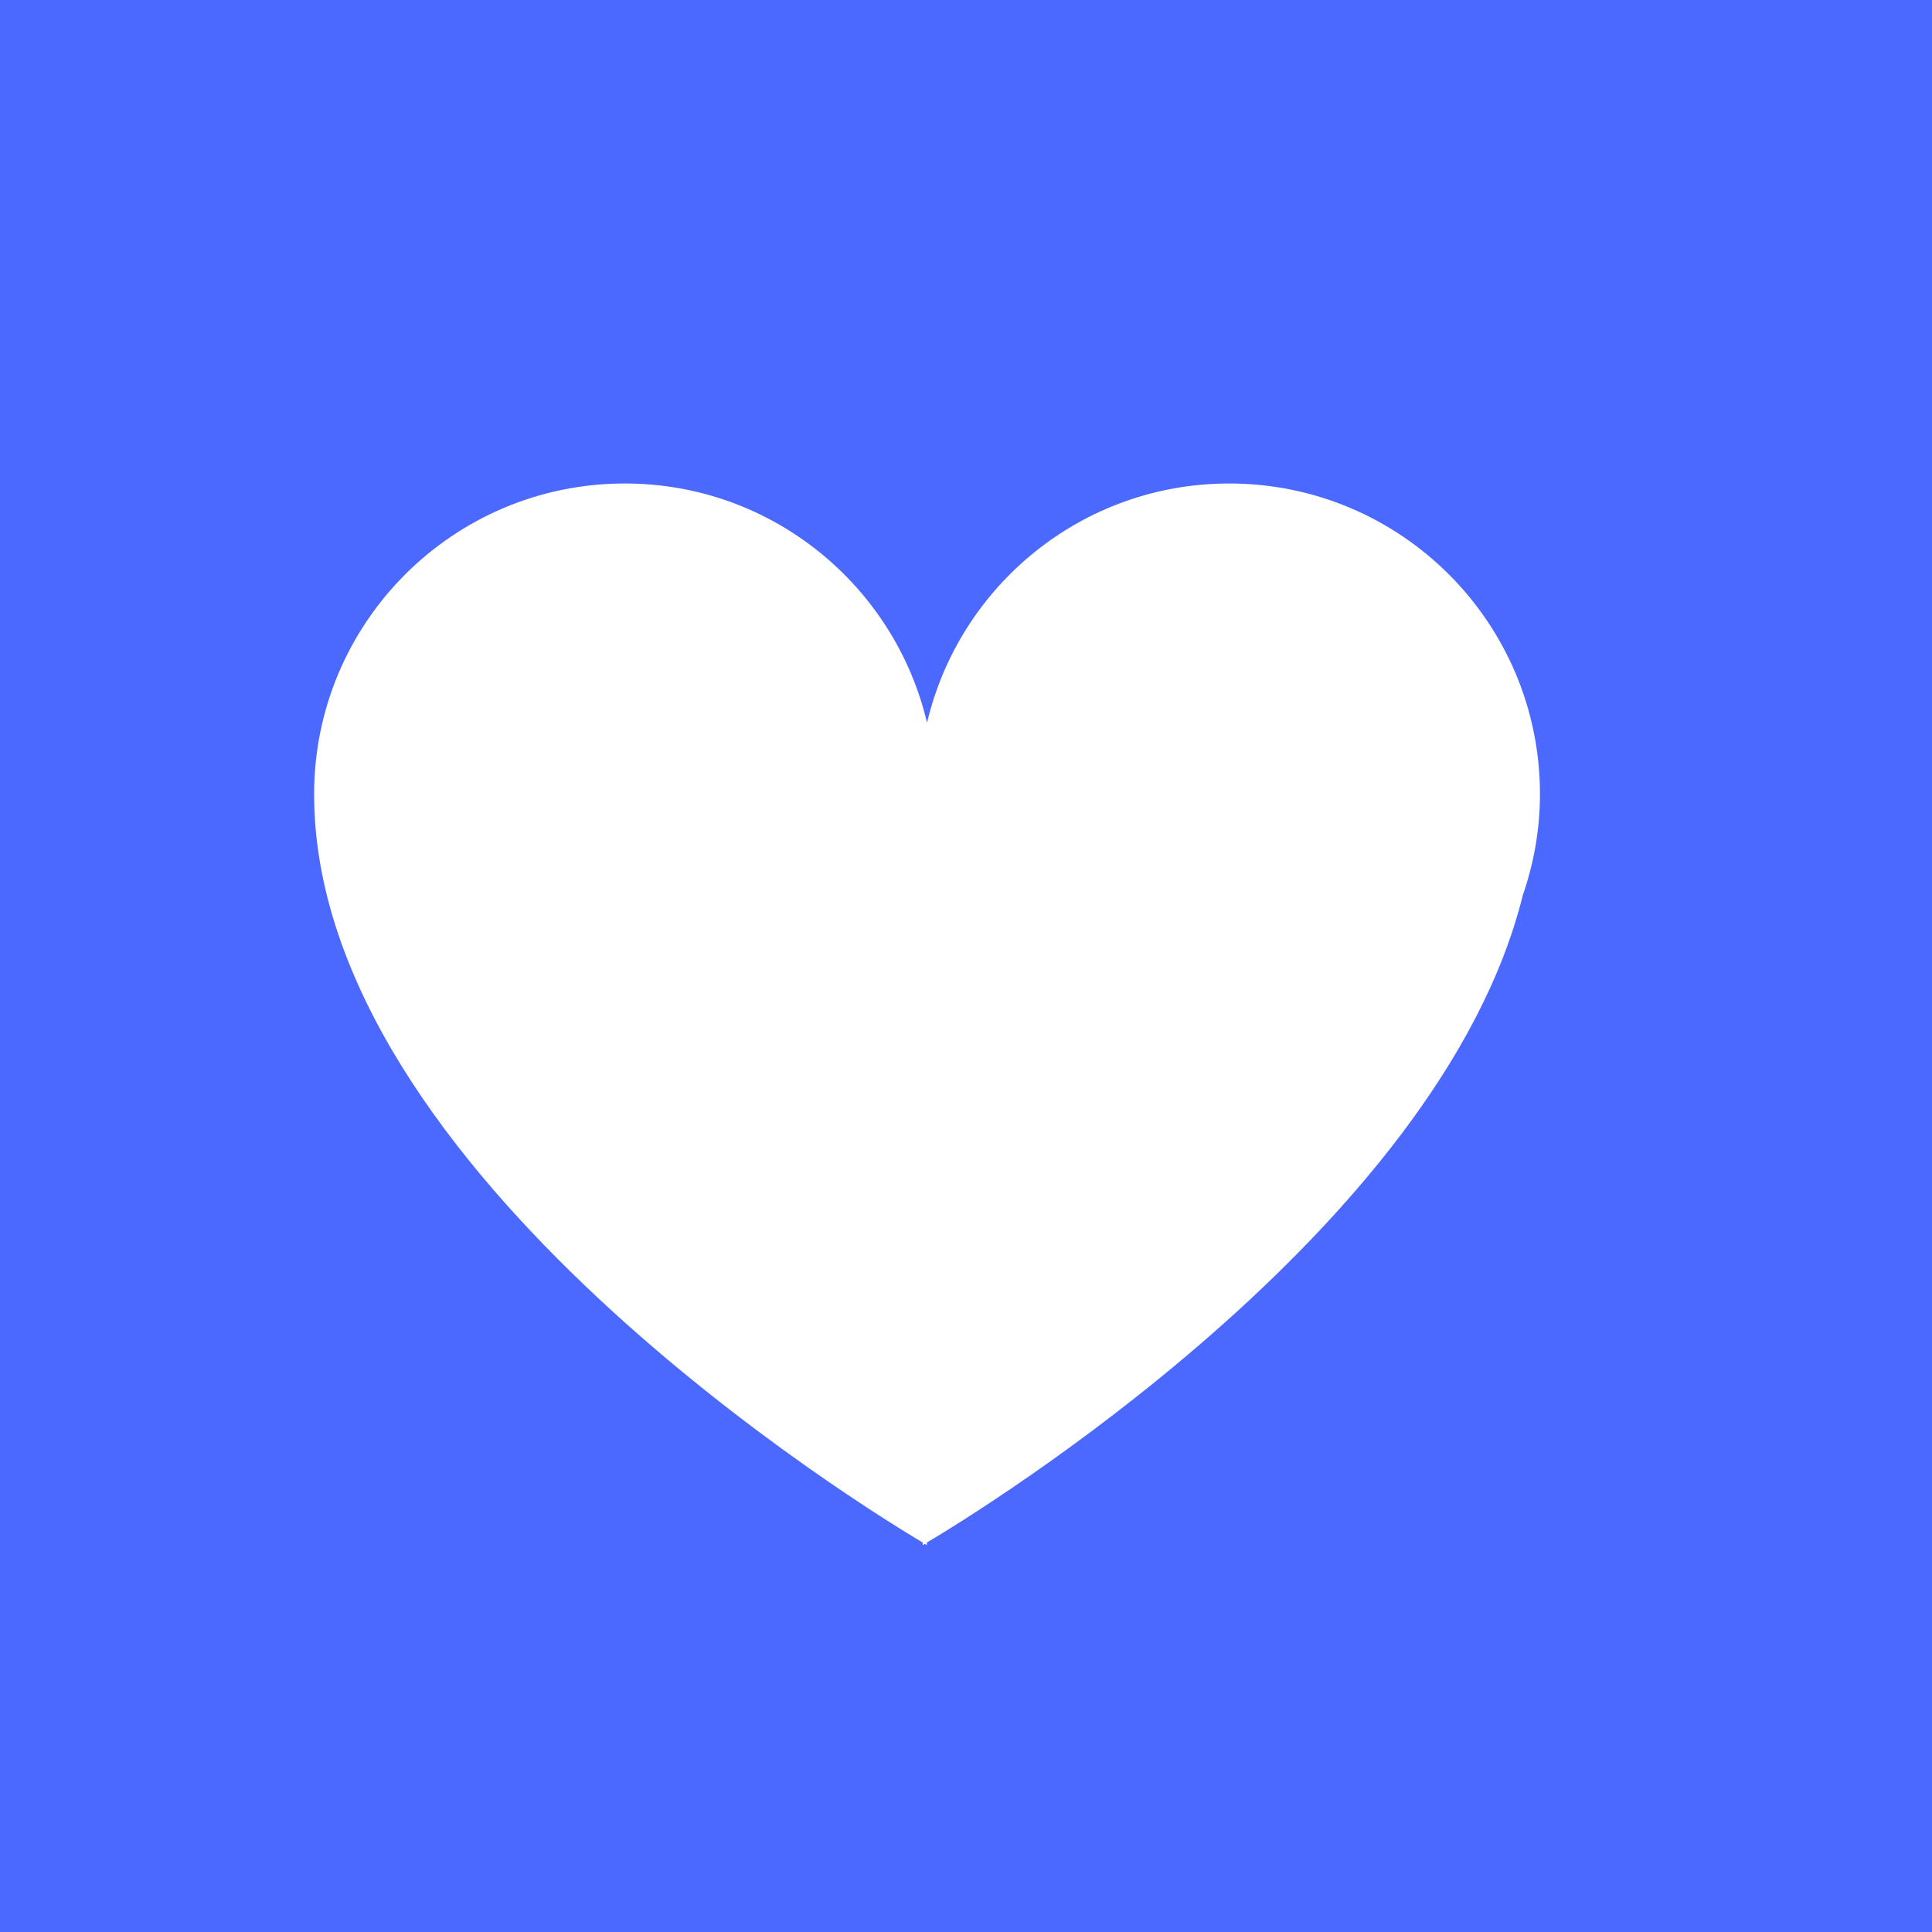 <svg width="120" height="120" viewBox="0 0 120 120" fill="none" xmlns="http://www.w3.org/2000/svg">
<path d="M120 0H0V120H120V0Z" fill="#4B69FF"/>
<path d="M94.58 55.62C95.26 53.65 95.65 51.54 95.65 49.33C95.65 38.67 87.01 30.03 76.35 30.03C67.22 30.03 59.59 36.37 57.58 44.89C55.57 36.38 47.94 30.03 38.81 30.03C28.15 30.03 19.51 38.67 19.51 49.33C19.51 72.8 53.94 93.81 57.31 95.81V95.97C57.31 95.97 57.36 95.94 57.44 95.89C57.53 95.94 57.57 95.97 57.57 95.97V95.81C60.64 93.99 89.41 76.45 94.58 55.62Z" fill="white"/>
</svg>
